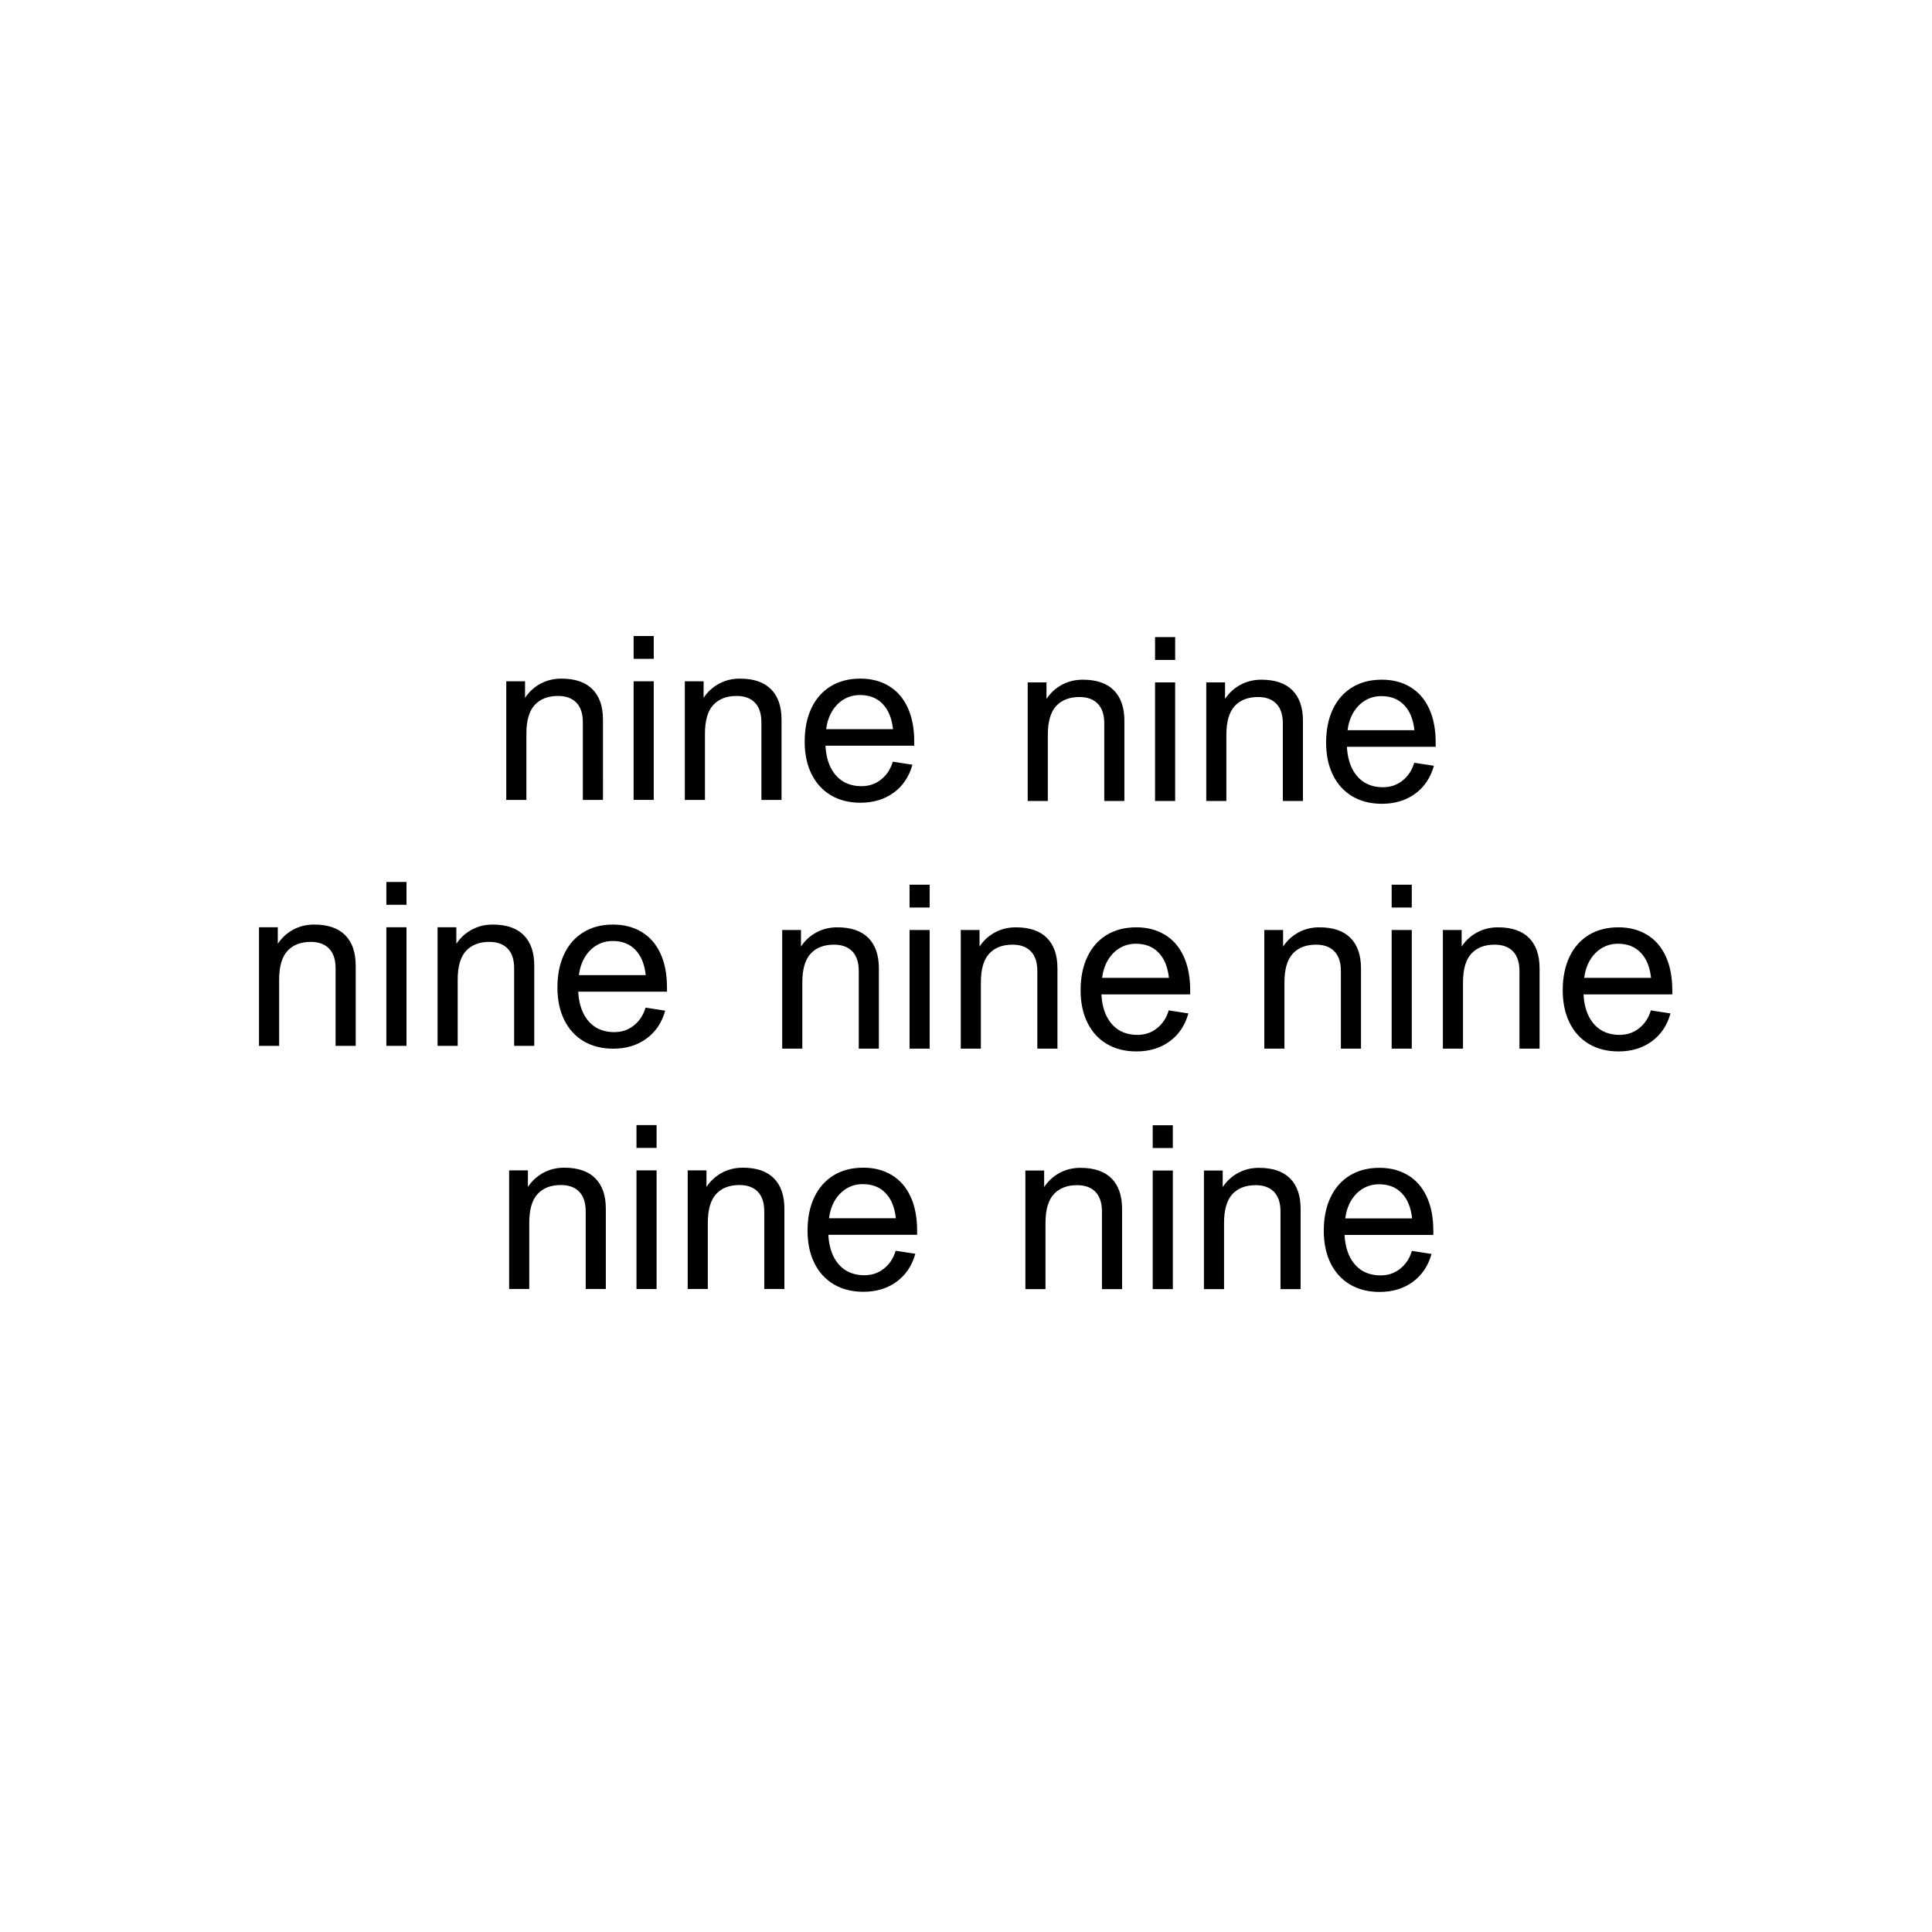 <?xml version="1.0" encoding="UTF-8" standalone="no"?>
<!-- Created with Inkscape (http://www.inkscape.org/) -->

<svg
   width="720"
   height="720"
   viewBox="0 0 190.5 190.5"
   version="1.1"
   id="svg5"
   sodipodi:docname="7nine.svg"
   inkscape:version="1.2.1 (9c6d41e410, 2022-07-14)"
   xmlns:inkscape="http://www.inkscape.org/namespaces/inkscape"
   xmlns:sodipodi="http://sodipodi.sourceforge.net/DTD/sodipodi-0.dtd"
   xmlns="http://www.w3.org/2000/svg"
   xmlns:svg="http://www.w3.org/2000/svg">
  <sodipodi:namedview
     id="namedview7"
     pagecolor="#ffffff"
     bordercolor="#000000"
     borderopacity="0.25"
     inkscape:showpageshadow="2"
     inkscape:pageopacity="0.0"
     inkscape:pagecheckerboard="0"
     inkscape:deskcolor="#d1d1d1"
     inkscape:document-units="mm"
     showgrid="true"
     inkscape:zoom="1.0255231"
     inkscape:cx="572.87838"
     inkscape:cy="365.1795"
     inkscape:window-width="1920"
     inkscape:window-height="1001"
     inkscape:window-x="-9"
     inkscape:window-y="-9"
     inkscape:window-maximized="1"
     inkscape:current-layer="layer1">
    <inkscape:grid
       type="xygrid"
       id="grid9"
       spacingx="19.05"
       spacingy="19.05" />
  </sodipodi:namedview>
  <defs
     id="defs2" />
  <g
     inkscape:label="Ebene 1"
     inkscape:groupmode="layer"
     id="layer1">
    <path
       id="path766"
       style="font-size:22.578px;font-family:'Arial Nova';-inkscape-font-specification:'Arial Nova';stroke-width:0.265"
       d="m 62.477,62.713 v 2.249 h 1.984 v -2.249 z m 51.414,0.107 v 2.249 h 1.984 v -2.249 z m -58.536,4.093 c -0.757,0 -1.448,0.169 -2.073,0.507 -0.617,0.338 -1.121,0.801 -1.511,1.389 v -1.631 h -1.852 v 11.697 h 1.984 v -6.515 c 0,-1.301 0.272,-2.249 0.816,-2.844 0.551,-0.595 1.319,-0.893 2.304,-0.893 0.779,0 1.381,0.22 1.808,0.661 0.426,0.441 0.64,1.087 0.64,1.94 v 7.651 h 1.984 V 70.959 c 0,-1.301 -0.346,-2.3 -1.037,-2.998 -0.691,-0.698 -1.712,-1.047 -3.064,-1.047 z m 17.606,0 c -0.757,0 -1.448,0.169 -2.073,0.507 -0.617,0.338 -1.12,0.801 -1.51,1.389 v -1.631 h -1.852 v 11.697 h 1.984 v -6.515 c 0,-1.301 0.272,-2.249 0.815,-2.844 0.551,-0.595 1.319,-0.893 2.304,-0.893 0.779,0 1.382,0.22 1.808,0.661 0.426,0.441 0.639,1.087 0.639,1.94 v 7.651 H 77.062 V 70.959 c 0,-1.301 -0.345,-2.3 -1.036,-2.998 -0.691,-0.698 -1.713,-1.047 -3.065,-1.047 z m 11.862,0 c -1.117,0 -2.091,0.254 -2.922,0.761 -0.823,0.507 -1.455,1.227 -1.896,2.161 -0.441,0.933 -0.661,2.029 -0.661,3.286 0,1.22 0.224,2.285 0.672,3.197 0.448,0.904 1.084,1.603 1.907,2.095 0.83,0.492 1.804,0.738 2.921,0.738 1.271,0 2.359,-0.327 3.263,-0.981 0.911,-0.661 1.532,-1.583 1.863,-2.767 l -1.94,-0.298 c -0.213,0.728 -0.595,1.312 -1.147,1.753 -0.544,0.441 -1.191,0.661 -1.94,0.661 -0.684,0 -1.286,-0.154 -1.808,-0.463 -0.514,-0.316 -0.922,-0.772 -1.224,-1.367 -0.301,-0.603 -0.474,-1.323 -0.518,-2.161 h 8.753 v -0.408 c 0,-1.308 -0.217,-2.429 -0.651,-3.363 -0.434,-0.933 -1.051,-1.639 -1.852,-2.117 -0.801,-0.485 -1.742,-0.728 -2.822,-0.728 z m 21.946,0.107 c -0.757,0 -1.448,0.169 -2.073,0.507 -0.617,0.338 -1.12,0.801 -1.51,1.389 v -1.632 h -1.852 v 11.697 h 1.984 v -6.515 c 0,-1.301 0.272,-2.249 0.815,-2.844 0.551,-0.595 1.319,-0.893 2.304,-0.893 0.779,0 1.382,0.22 1.808,0.661 0.426,0.441 0.639,1.088 0.639,1.94 v 7.651 h 1.984 v -7.915 c 0,-1.301 -0.345,-2.301 -1.036,-2.999 -0.691,-0.698 -1.713,-1.047 -3.065,-1.047 z m 17.606,0 c -0.757,0 -1.448,0.169 -2.072,0.507 -0.617,0.338 -1.121,0.801 -1.511,1.389 v -1.632 h -1.852 v 11.697 h 1.984 v -6.515 c 0,-1.301 0.272,-2.249 0.816,-2.844 0.551,-0.595 1.319,-0.893 2.304,-0.893 0.779,0 1.382,0.22 1.808,0.661 0.426,0.441 0.639,1.088 0.639,1.94 v 7.651 h 1.984 v -7.915 c 0,-1.301 -0.345,-2.301 -1.036,-2.999 -0.691,-0.698 -1.713,-1.047 -3.065,-1.047 z m 11.862,0 c -1.117,0 -2.091,0.254 -2.921,0.761 -0.823,0.507 -1.456,1.228 -1.897,2.161 -0.441,0.933 -0.661,2.028 -0.661,3.285 0,1.22 0.225,2.286 0.673,3.197 0.448,0.904 1.084,1.602 1.907,2.094 0.831,0.492 1.805,0.738 2.922,0.738 1.271,0 2.359,-0.327 3.263,-0.981 0.911,-0.661 1.533,-1.584 1.863,-2.767 l -1.94,-0.298 c -0.213,0.728 -0.595,1.312 -1.147,1.753 -0.544,0.441 -1.19,0.661 -1.94,0.661 -0.684,0 -1.286,-0.154 -1.808,-0.463 -0.514,-0.316 -0.922,-0.772 -1.224,-1.367 -0.301,-0.603 -0.474,-1.323 -0.518,-2.161 h 8.753 v -0.408 c 0,-1.308 -0.216,-2.429 -0.65,-3.363 -0.434,-0.933 -1.052,-1.639 -1.853,-2.117 -0.801,-0.485 -1.742,-0.728 -2.822,-0.728 z m -73.761,0.157 v 11.697 h 1.984 v -11.697 z m 51.414,0.107 v 11.697 h 1.984 v -11.697 z m -29.09,1.249 c 0.926,0 1.668,0.29 2.227,0.871 0.566,0.581 0.908,1.411 1.025,2.492 h -6.592 c 0.088,-0.669 0.283,-1.257 0.584,-1.764 0.309,-0.507 0.698,-0.9 1.168,-1.179 0.47,-0.279 1,-0.419 1.587,-0.419 z m 51.414,0.107 c 0.926,0 1.669,0.291 2.227,0.871 0.566,0.581 0.908,1.411 1.025,2.491 h -6.593 c 0.088,-0.669 0.283,-1.257 0.584,-1.764 0.309,-0.507 0.698,-0.9 1.168,-1.18 0.47,-0.279 1,-0.419 1.587,-0.419 z M 38.096,86.964 v 2.249 h 1.984 v -2.249 z m 51.587,0.271 v 2.249 h 1.984 v -2.249 z m 47.538,0 v 2.249 h 1.984 V 87.236 Z M 30.974,91.164 c -0.757,0 -1.448,0.169 -2.073,0.507 -0.617,0.338 -1.12,0.801 -1.51,1.389 v -1.631 h -1.852 v 11.697 h 1.984 v -6.515 c 0,-1.301 0.272,-2.249 0.815,-2.845 0.551,-0.595 1.319,-0.893 2.304,-0.893 0.779,0 1.382,0.22 1.808,0.661 0.426,0.441 0.639,1.088 0.639,1.94 v 7.651 h 1.984 v -7.916 c 0,-1.301 -0.345,-2.301 -1.036,-2.999 -0.691,-0.698 -1.713,-1.047 -3.065,-1.047 z m 17.606,0 c -0.757,0 -1.448,0.169 -2.072,0.507 -0.617,0.338 -1.121,0.801 -1.511,1.389 V 91.429 H 43.145 v 11.697 h 1.984 v -6.515 c 0,-1.301 0.272,-2.249 0.816,-2.845 0.551,-0.595 1.319,-0.893 2.304,-0.893 0.779,0 1.382,0.22 1.808,0.661 0.426,0.441 0.639,1.088 0.639,1.94 v 7.651 h 1.984 v -7.916 c 0,-1.301 -0.345,-2.301 -1.036,-2.999 -0.691,-0.698 -1.713,-1.047 -3.065,-1.047 z m 11.862,0 c -1.117,0 -2.091,0.254 -2.921,0.761 -0.823,0.507 -1.456,1.227 -1.897,2.161 -0.441,0.933 -0.661,2.029 -0.661,3.286 0,1.22 0.225,2.285 0.673,3.197 0.448,0.904 1.084,1.603 1.907,2.095 0.83,0.492 1.805,0.738 2.922,0.738 1.271,0 2.359,-0.327 3.263,-0.981 0.911,-0.661 1.533,-1.583 1.863,-2.767 l -1.94,-0.298 c -0.213,0.728 -0.595,1.312 -1.147,1.753 -0.544,0.441 -1.19,0.661 -1.94,0.661 -0.684,0 -1.286,-0.154 -1.808,-0.463 -0.514,-0.316 -0.922,-0.772 -1.224,-1.367 -0.301,-0.603 -0.474,-1.323 -0.518,-2.161 h 8.753 v -0.408 c 0,-1.308 -0.216,-2.429 -0.65,-3.363 C 64.683,93.075 64.065,92.37 63.264,91.892 62.463,91.407 61.523,91.164 60.442,91.164 Z m -22.346,0.265 v 11.697 h 1.984 V 91.429 Z m 44.465,0.007 c -0.757,0 -1.448,0.169 -2.073,0.507 -0.617,0.338 -1.12,0.801 -1.51,1.389 v -1.631 h -1.852 v 11.696 h 1.984 v -6.515 c 0,-1.301 0.272,-2.249 0.815,-2.844 0.551,-0.595 1.319,-0.893 2.304,-0.893 0.779,0 1.382,0.22 1.808,0.661 0.426,0.441 0.639,1.088 0.639,1.94 v 7.651 h 1.984 v -7.915 c 0,-1.301 -0.345,-2.301 -1.036,-2.999 -0.691,-0.698 -1.713,-1.047 -3.065,-1.047 z m 17.606,0 c -0.757,0 -1.448,0.169 -2.072,0.507 -0.617,0.338 -1.121,0.801 -1.511,1.389 v -1.631 h -1.852 v 11.696 h 1.984 v -6.515 c 0,-1.301 0.272,-2.249 0.816,-2.844 0.551,-0.595 1.319,-0.893 2.304,-0.893 0.779,0 1.382,0.22 1.808,0.661 0.426,0.441 0.639,1.088 0.639,1.94 v 7.651 h 1.984 v -7.915 c 0,-1.301 -0.345,-2.301 -1.036,-2.999 -0.691,-0.698 -1.713,-1.047 -3.065,-1.047 z m 11.862,0 c -1.117,0 -2.091,0.254 -2.921,0.761 -0.823,0.507 -1.456,1.227 -1.897,2.161 -0.441,0.933 -0.661,2.028 -0.661,3.285 0,1.22 0.225,2.286 0.673,3.197 0.448,0.904 1.084,1.602 1.907,2.094 0.831,0.492 1.805,0.739 2.922,0.739 1.271,0 2.359,-0.327 3.263,-0.981 0.911,-0.661 1.532,-1.584 1.863,-2.767 l -1.94,-0.298 c -0.213,0.728 -0.595,1.312 -1.147,1.753 -0.544,0.441 -1.19,0.661 -1.94,0.661 -0.684,0 -1.286,-0.154 -1.808,-0.463 -0.514,-0.316 -0.922,-0.772 -1.224,-1.367 -0.301,-0.603 -0.474,-1.323 -0.518,-2.161 h 8.753 v -0.408 c 0,-1.308 -0.217,-2.429 -0.651,-3.362 -0.434,-0.933 -1.05,-1.639 -1.852,-2.117 -0.801,-0.485 -1.742,-0.728 -2.823,-0.728 z m 18.07,0 c -0.757,0 -1.448,0.169 -2.073,0.507 -0.617,0.338 -1.12,0.801 -1.51,1.389 v -1.631 h -1.852 v 11.696 h 1.984 v -6.515 c 0,-1.301 0.272,-2.249 0.815,-2.844 0.551,-0.595 1.319,-0.893 2.304,-0.893 0.779,0 1.382,0.22 1.808,0.661 0.426,0.441 0.639,1.088 0.639,1.94 v 7.651 h 1.984 v -7.915 c 0,-1.301 -0.345,-2.301 -1.036,-2.999 -0.691,-0.698 -1.713,-1.047 -3.065,-1.047 z m 17.606,0 c -0.757,0 -1.448,0.169 -2.072,0.507 -0.617,0.338 -1.121,0.801 -1.51,1.389 v -1.631 h -1.852 v 11.696 h 1.984 v -6.515 c 0,-1.301 0.272,-2.249 0.816,-2.844 0.551,-0.595 1.319,-0.893 2.304,-0.893 0.779,0 1.382,0.22 1.808,0.661 0.426,0.441 0.639,1.088 0.639,1.94 v 7.651 h 1.984 v -7.915 c 0,-1.301 -0.345,-2.301 -1.036,-2.999 -0.691,-0.698 -1.713,-1.047 -3.065,-1.047 z m 11.862,0 c -1.117,0 -2.091,0.254 -2.921,0.761 -0.823,0.507 -1.456,1.227 -1.897,2.161 -0.441,0.933 -0.661,2.028 -0.661,3.285 0,1.22 0.225,2.286 0.673,3.197 0.448,0.904 1.084,1.602 1.907,2.094 0.831,0.492 1.805,0.739 2.922,0.739 1.271,0 2.359,-0.327 3.263,-0.981 0.911,-0.661 1.533,-1.584 1.863,-2.767 l -1.94,-0.298 c -0.213,0.728 -0.595,1.312 -1.147,1.753 -0.544,0.441 -1.19,0.661 -1.94,0.661 -0.684,0 -1.286,-0.154 -1.808,-0.463 -0.514,-0.316 -0.922,-0.772 -1.224,-1.367 -0.301,-0.603 -0.474,-1.323 -0.518,-2.161 h 8.753 v -0.408 c 0,-1.308 -0.217,-2.429 -0.651,-3.362 -0.434,-0.933 -1.051,-1.639 -1.852,-2.117 -0.801,-0.485 -1.742,-0.728 -2.822,-0.728 z m -69.884,0.265 v 11.696 h 1.984 V 91.7 Z m 47.538,0 v 11.696 h 1.984 V 91.7 Z M 60.42,92.785 c 0.926,0 1.669,0.29 2.227,0.871 0.566,0.581 0.908,1.411 1.025,2.492 H 57.08 c 0.088,-0.669 0.283,-1.257 0.584,-1.764 0.309,-0.507 0.698,-0.9 1.168,-1.18 0.47,-0.279 1,-0.419 1.587,-0.419 z m 51.587,0.271 c 0.926,0 1.669,0.29 2.227,0.871 0.566,0.581 0.908,1.411 1.025,2.491 h -6.593 c 0.088,-0.669 0.283,-1.257 0.584,-1.764 0.309,-0.507 0.698,-0.9 1.168,-1.18 0.47,-0.279 1,-0.419 1.587,-0.419 z m 47.538,0 c 0.926,0 1.669,0.29 2.227,0.871 0.566,0.581 0.908,1.411 1.025,2.491 h -6.593 c 0.088,-0.669 0.283,-1.257 0.584,-1.764 0.309,-0.507 0.698,-0.9 1.168,-1.18 0.47,-0.279 1,-0.419 1.587,-0.419 z M 62.758,110.937 v 2.249 h 1.984 v -2.249 z m 50.902,0.013 v 2.249 h 1.984 v -2.249 z m -58.023,4.187 c -0.757,0 -1.448,0.169 -2.073,0.507 -0.617,0.338 -1.12,0.801 -1.51,1.389 v -1.632 h -1.852 v 11.697 h 1.984 v -6.515 c 0,-1.301 0.272,-2.249 0.815,-2.844 0.551,-0.595 1.319,-0.893 2.304,-0.893 0.779,0 1.382,0.22 1.808,0.661 0.426,0.441 0.639,1.088 0.639,1.94 v 7.651 h 1.984 v -7.915 c 0,-1.301 -0.345,-2.301 -1.036,-2.999 -0.691,-0.698 -1.713,-1.047 -3.065,-1.047 z m 17.606,0 c -0.757,0 -1.448,0.169 -2.072,0.507 -0.617,0.338 -1.121,0.801 -1.511,1.389 v -1.632 h -1.852 v 11.697 h 1.984 v -6.515 c 0,-1.301 0.272,-2.249 0.816,-2.844 0.551,-0.595 1.319,-0.893 2.304,-0.893 0.779,0 1.382,0.22 1.808,0.661 0.426,0.441 0.639,1.088 0.639,1.94 v 7.651 h 1.984 v -7.915 c 0,-1.301 -0.345,-2.301 -1.036,-2.999 -0.691,-0.698 -1.713,-1.047 -3.065,-1.047 z m 11.862,0 c -1.117,0 -2.091,0.254 -2.921,0.761 -0.823,0.507 -1.456,1.228 -1.897,2.161 -0.441,0.933 -0.661,2.028 -0.661,3.285 0,1.22 0.225,2.286 0.673,3.197 0.448,0.904 1.084,1.602 1.907,2.094 0.83,0.492 1.805,0.738 2.922,0.738 1.271,0 2.359,-0.327 3.263,-0.981 0.911,-0.661 1.533,-1.584 1.863,-2.767 l -1.94,-0.298 c -0.213,0.728 -0.595,1.312 -1.147,1.753 -0.544,0.441 -1.19,0.661 -1.94,0.661 -0.684,0 -1.286,-0.154 -1.808,-0.463 -0.514,-0.316 -0.922,-0.772 -1.224,-1.367 -0.301,-0.603 -0.474,-1.323 -0.518,-2.161 h 8.753 v -0.408 c 0,-1.308 -0.217,-2.429 -0.651,-3.363 -0.434,-0.933 -1.051,-1.639 -1.852,-2.117 -0.801,-0.485 -1.742,-0.728 -2.822,-0.728 z m 21.434,0.013 c -0.757,0 -1.448,0.169 -2.073,0.507 -0.617,0.338 -1.121,0.801 -1.51,1.389 v -1.631 h -1.852 v 11.697 h 1.984 v -6.515 c 0,-1.301 0.272,-2.249 0.816,-2.844 0.551,-0.595 1.319,-0.893 2.304,-0.893 0.779,0 1.381,0.22 1.808,0.661 0.426,0.441 0.64,1.087 0.64,1.94 v 7.651 h 1.984 v -7.916 c 0,-1.301 -0.346,-2.3 -1.037,-2.998 -0.691,-0.698 -1.712,-1.047 -3.064,-1.047 z m 17.606,0 c -0.757,0 -1.448,0.169 -2.073,0.507 -0.617,0.338 -1.12,0.801 -1.51,1.389 v -1.631 h -1.852 v 11.697 h 1.984 v -6.515 c 0,-1.301 0.272,-2.249 0.815,-2.844 0.551,-0.595 1.319,-0.893 2.304,-0.893 0.779,0 1.382,0.22 1.808,0.661 0.426,0.441 0.639,1.087 0.639,1.94 v 7.651 h 1.984 v -7.916 c 0,-1.301 -0.345,-2.3 -1.036,-2.998 -0.691,-0.698 -1.713,-1.047 -3.065,-1.047 z m 11.862,0 c -1.117,0 -2.091,0.254 -2.922,0.761 -0.823,0.507 -1.455,1.227 -1.896,2.161 -0.441,0.933 -0.661,2.029 -0.661,3.286 0,1.22 0.224,2.285 0.672,3.197 0.448,0.904 1.084,1.603 1.907,2.095 0.831,0.492 1.804,0.738 2.921,0.738 1.271,0 2.359,-0.327 3.263,-0.981 0.911,-0.661 1.532,-1.583 1.863,-2.767 l -1.94,-0.298 c -0.213,0.728 -0.595,1.312 -1.147,1.753 -0.544,0.441 -1.191,0.661 -1.94,0.661 -0.684,0 -1.286,-0.154 -1.808,-0.463 -0.514,-0.316 -0.922,-0.772 -1.224,-1.367 -0.301,-0.603 -0.474,-1.323 -0.518,-2.161 h 8.753 v -0.408 c 0,-1.308 -0.217,-2.429 -0.651,-3.363 -0.434,-0.933 -1.051,-1.639 -1.852,-2.117 -0.801,-0.485 -1.742,-0.728 -2.822,-0.728 z m -73.248,0.252 v 11.697 h 1.984 v -11.697 z m 50.902,0.013 v 11.697 h 1.984 v -11.697 z m -28.578,1.343 c 0.926,0 1.669,0.291 2.227,0.871 0.566,0.581 0.908,1.411 1.025,2.491 h -6.593 c 0.088,-0.669 0.283,-1.257 0.584,-1.764 0.309,-0.507 0.698,-0.9 1.168,-1.18 0.47,-0.279 1,-0.419 1.587,-0.419 z m 50.902,0.013 c 0.926,0 1.668,0.29 2.227,0.871 0.566,0.581 0.908,1.411 1.025,2.492 h -6.592 c 0.088,-0.669 0.283,-1.257 0.584,-1.764 0.309,-0.507 0.698,-0.9 1.168,-1.179 0.47,-0.279 1,-0.419 1.587,-0.419 z" />
  </g>
</svg>
